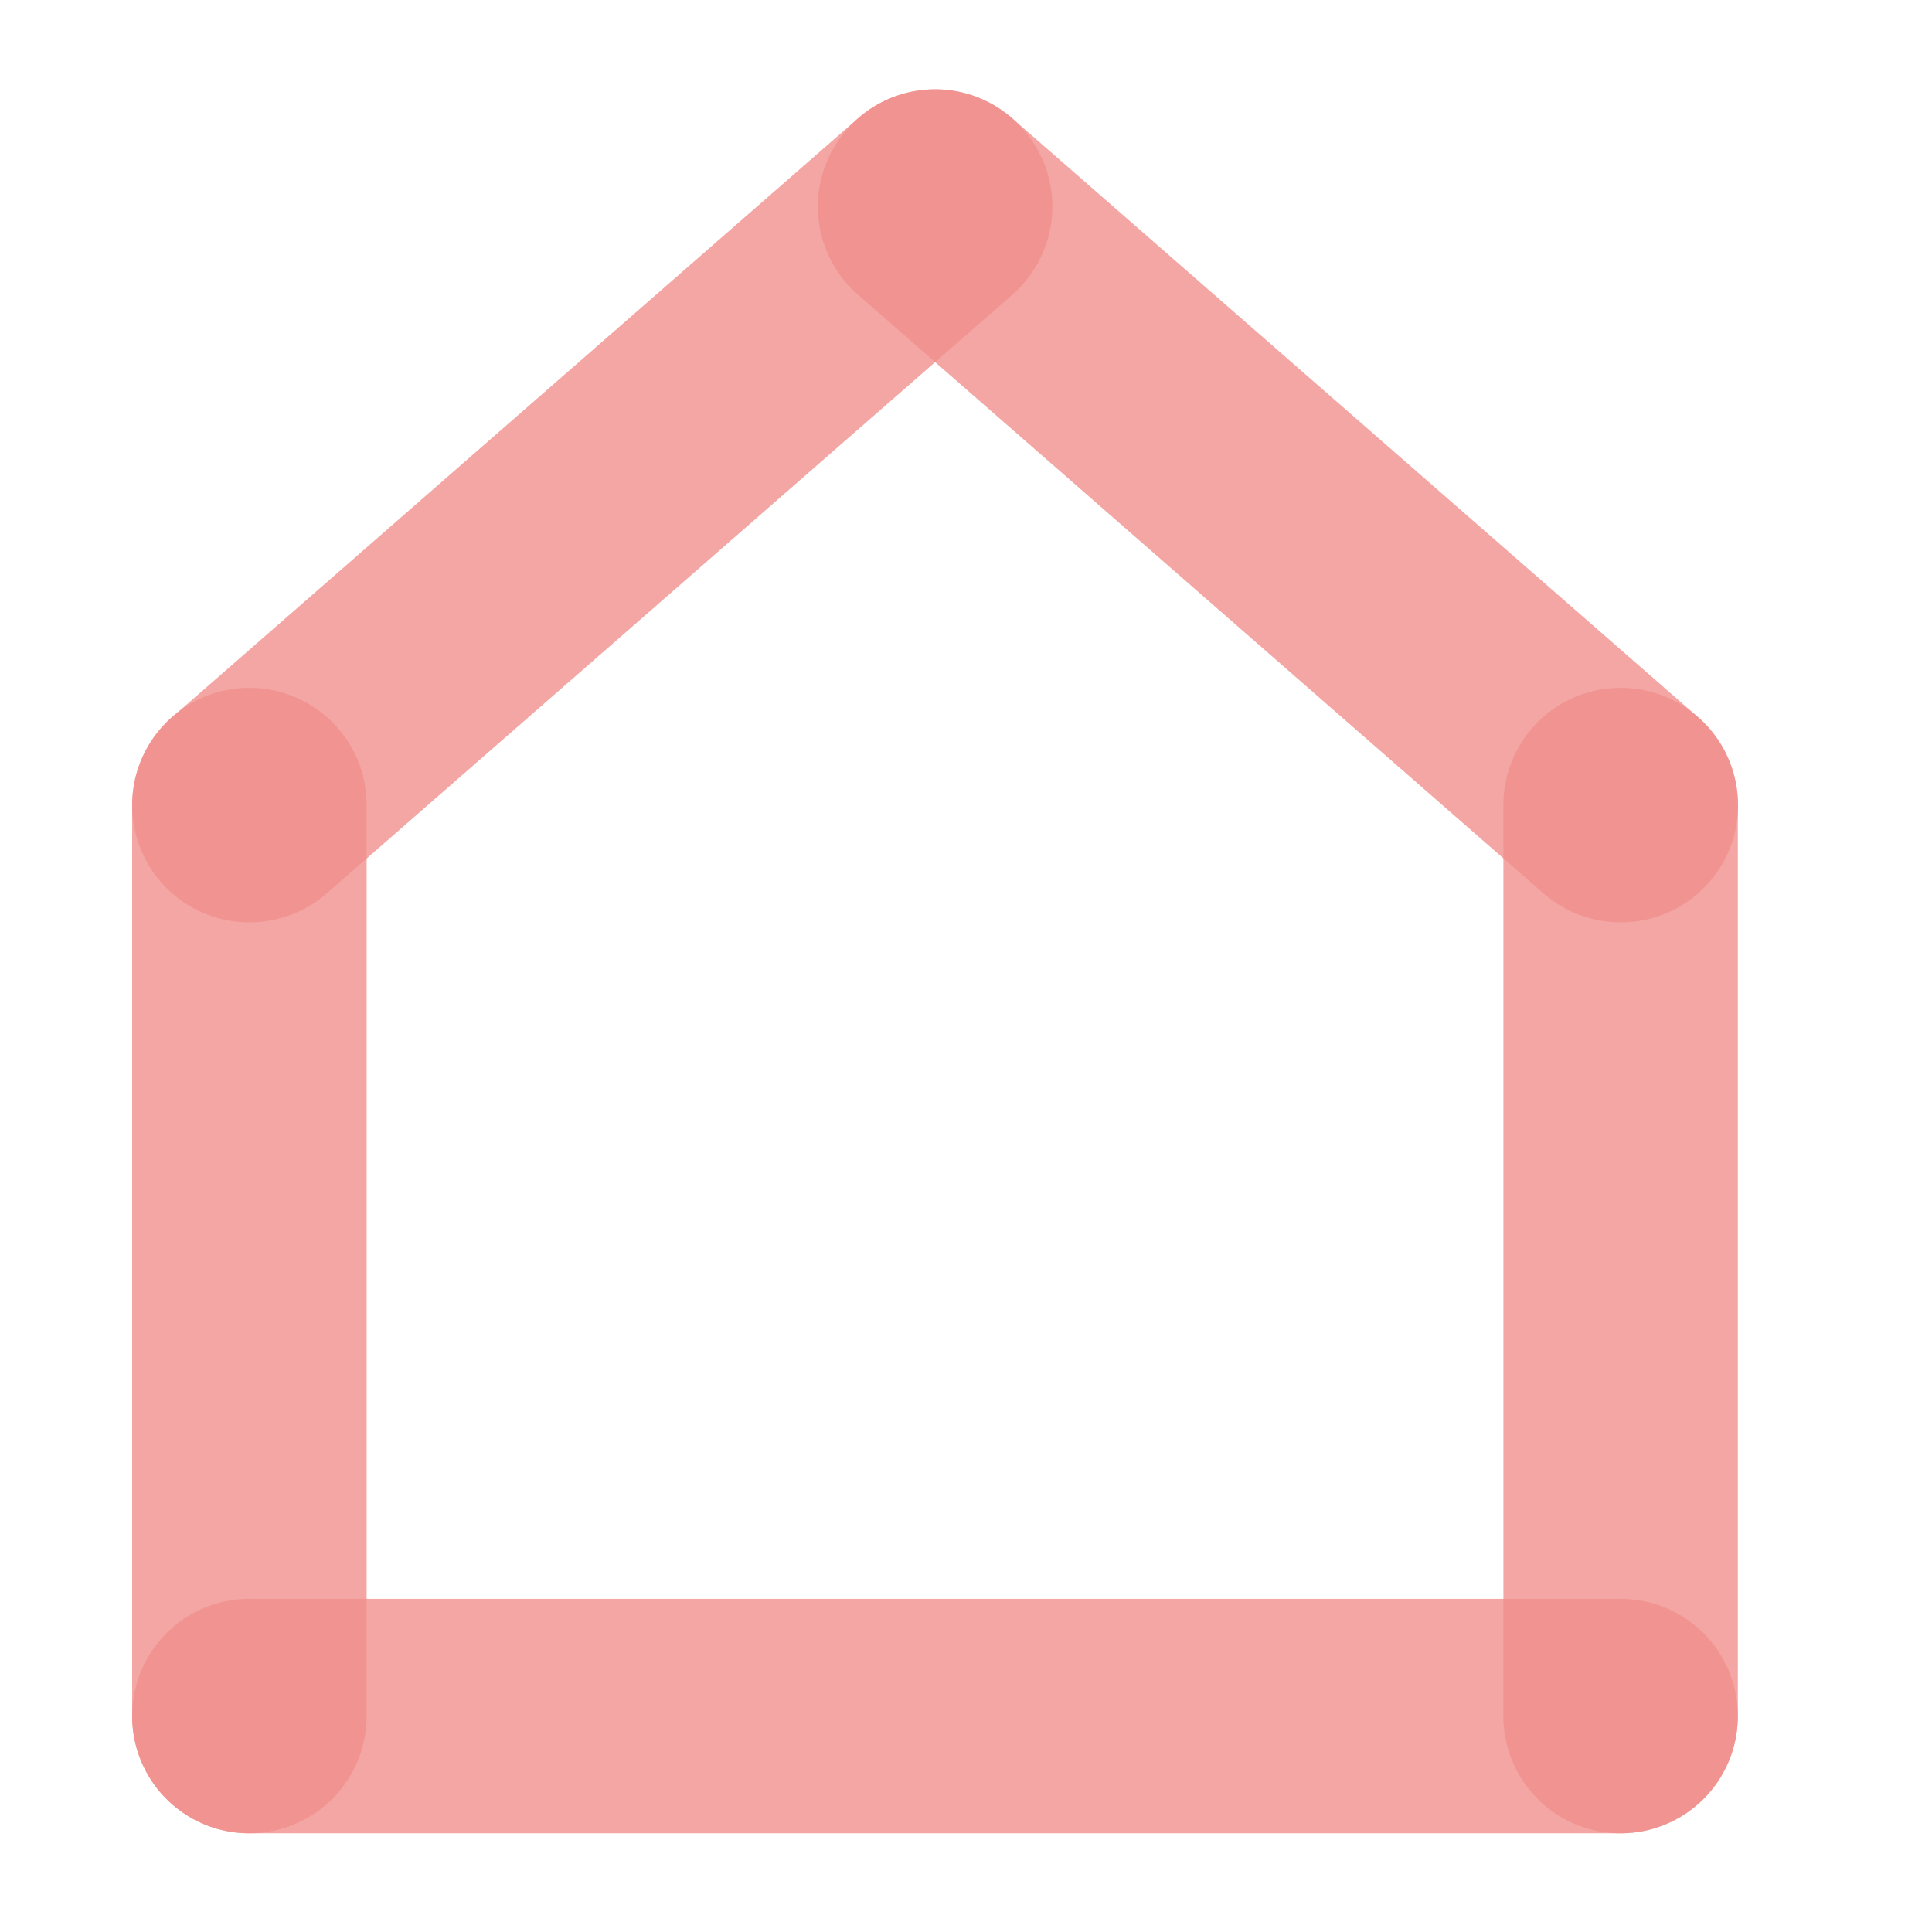 <svg t="1574072008076" class="icon" viewBox="0 0 1024 1024" version="1.1" xmlns="http://www.w3.org/2000/svg" p-id="2381" width="48" height="48"><path d="M132.329 488.844a62.022 62.022 0 0 1-40.913-108.847L454.796 62.697a62.022 62.022 0 0 1 87.622 5.935 62.022 62.022 0 0 1-5.935 87.645L173.103 473.577a62.138 62.138 0 0 1-40.774 15.267z" fill="#F0908C" opacity=".8" p-id="2382"></path><path d="M858.95 488.844a61.882 61.882 0 0 1-40.774-15.267L454.796 156.276a62.022 62.022 0 0 1-5.935-87.645 62.022 62.022 0 0 1 87.622-5.935l363.38 317.3a62.022 62.022 0 0 1-40.913 108.847zM132.189 971.683a62.068 62.068 0 0 1-62.138-62.138V426.729a62.068 62.068 0 0 1 62.138-62.138 62.068 62.068 0 0 1 62.138 62.138v482.676a62.185 62.185 0 0 1-62.138 62.278z" fill="#F0908C" opacity=".8" p-id="2383"></path><path d="M858.95 971.683a62.068 62.068 0 0 1-62.115-62.138V426.729a62.068 62.068 0 0 1 62.138-62.138 62.068 62.068 0 0 1 62.115 62.138v482.676a62.185 62.185 0 0 1-62.138 62.278z" fill="#F0908C" opacity=".8" p-id="2384"></path><path d="M858.95 971.683H132.189a62.068 62.068 0 0 1-62.138-62.138 62.068 62.068 0 0 1 62.138-62.115h726.761a62.068 62.068 0 0 1 62.138 62.138 62.068 62.068 0 0 1-62.138 62.115z" fill="#F0908C" opacity=".8" p-id="2385"></path></svg>